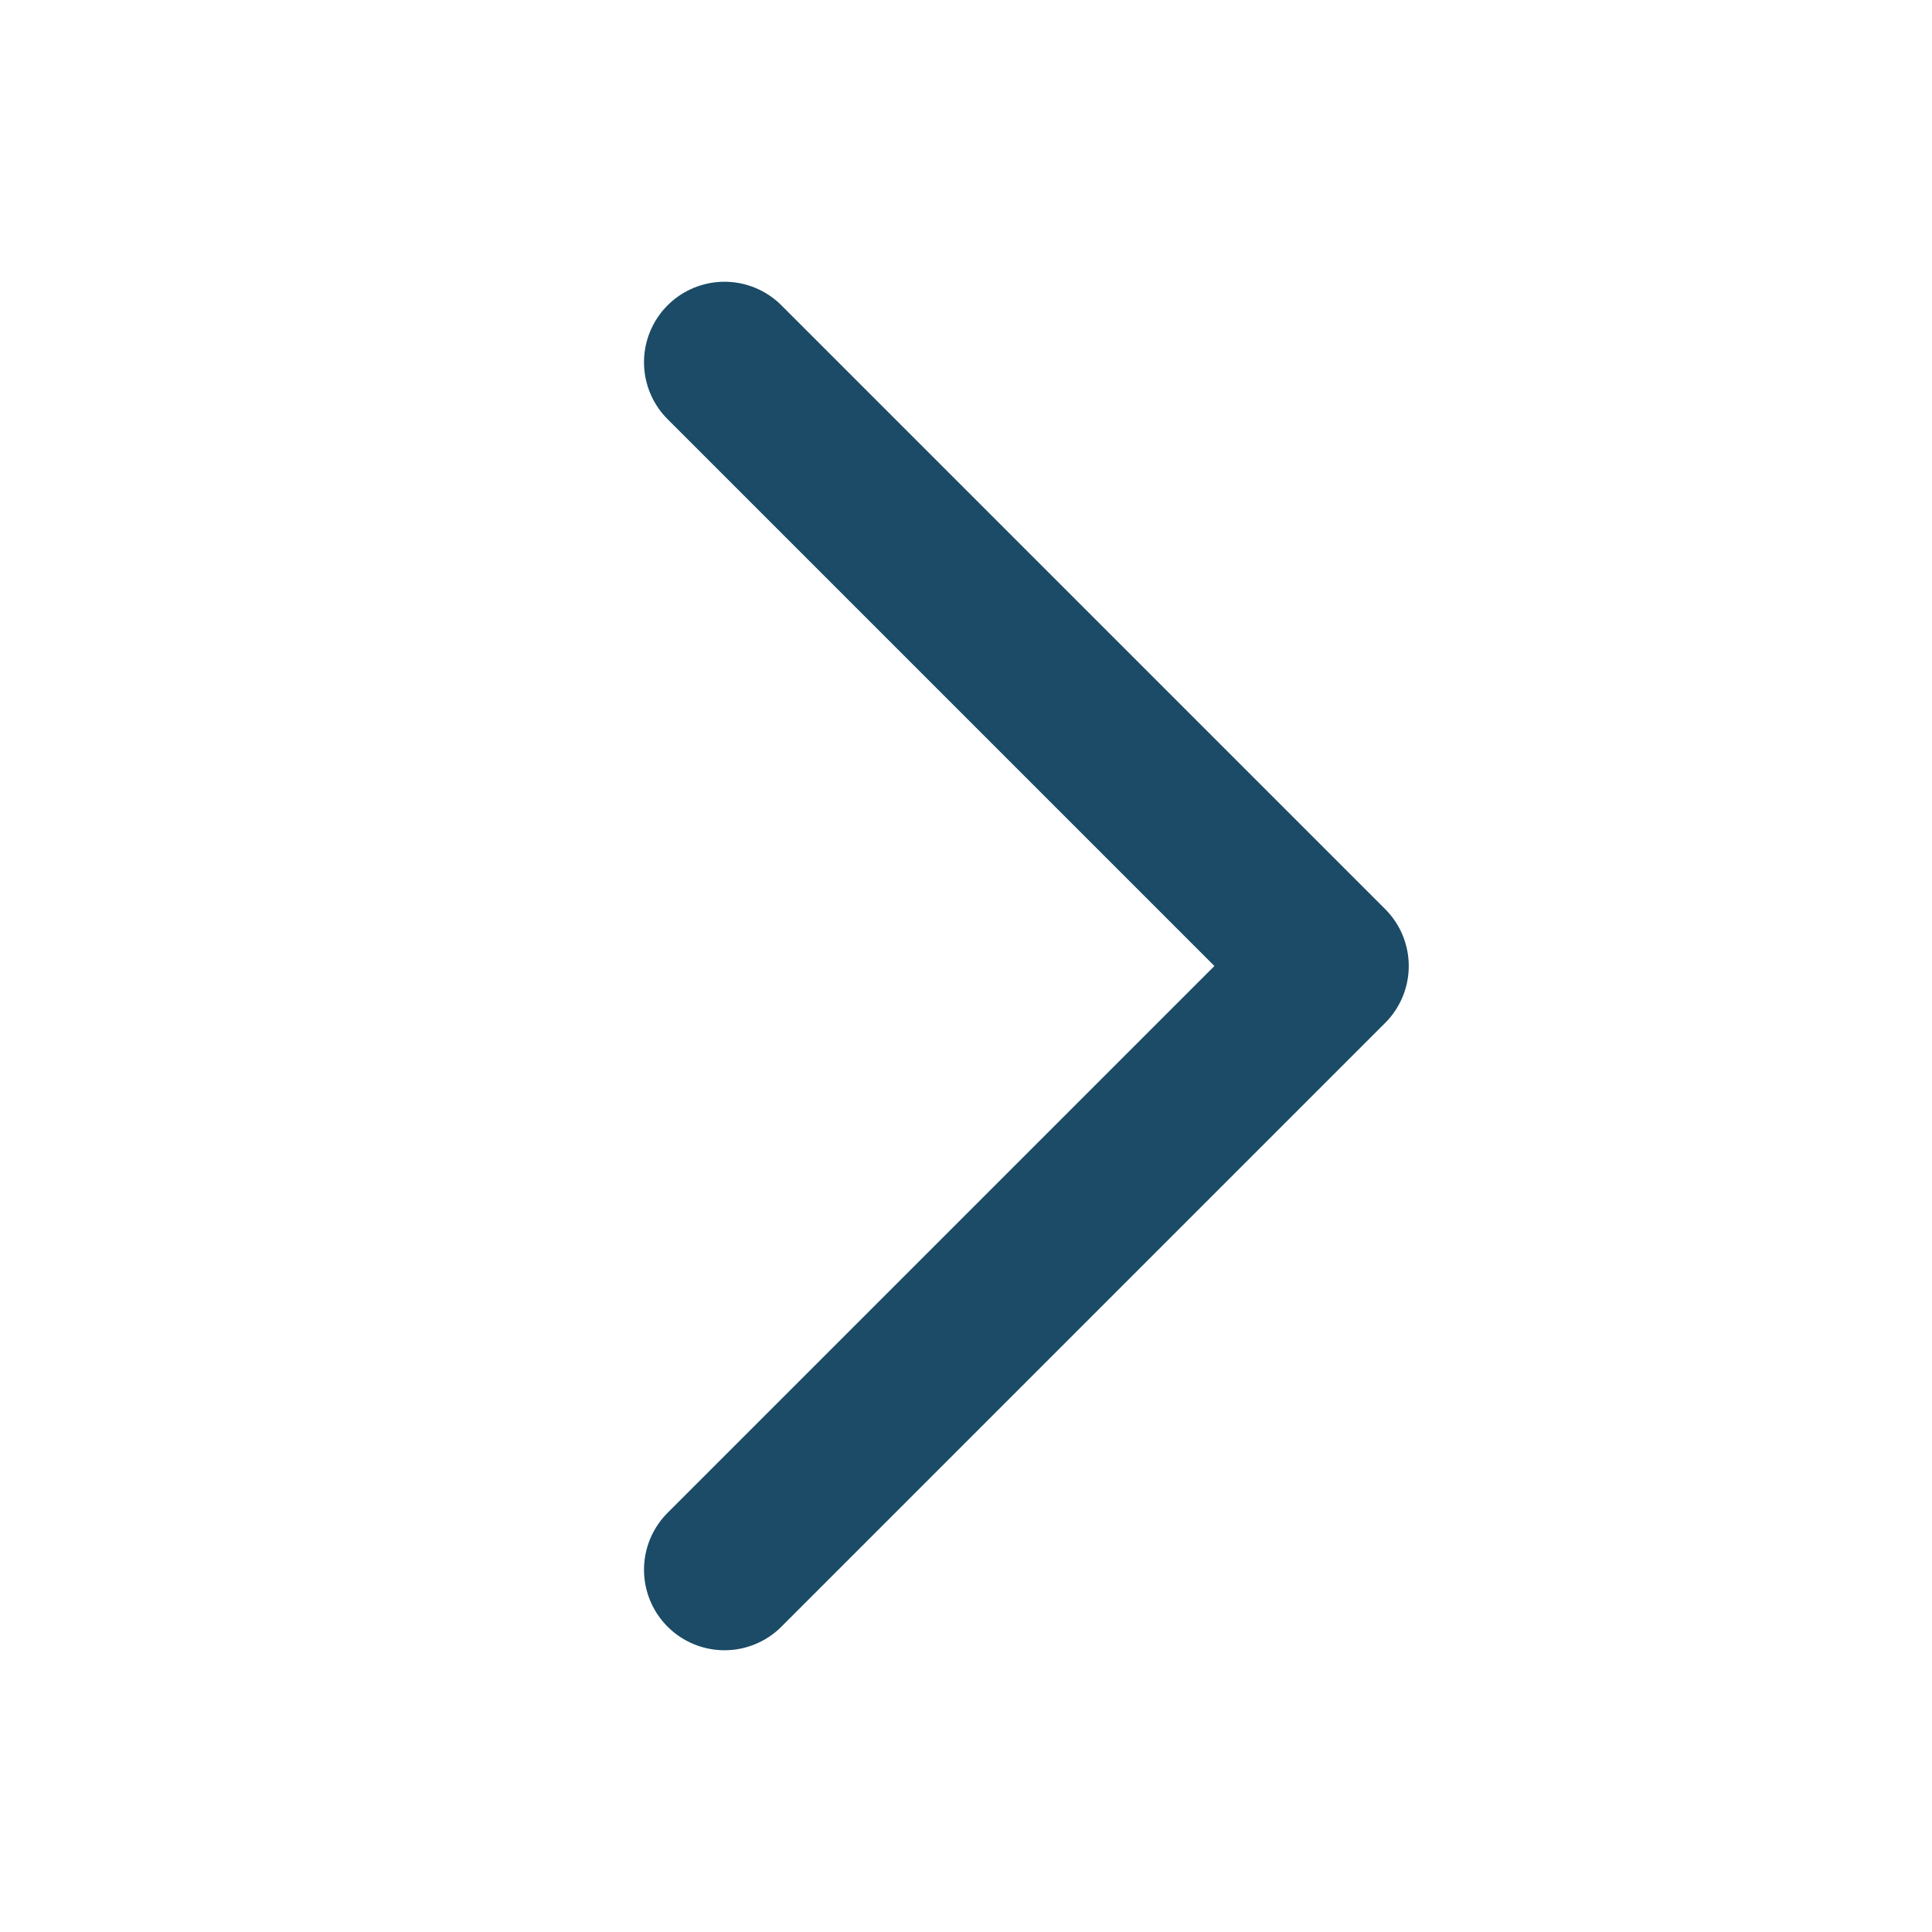 <svg width="24" height="24" viewBox="0 0 24 24" fill="none" xmlns="http://www.w3.org/2000/svg">
<path d="M9 4.5L16.5 12L9 19.5" stroke="#1B4B66" stroke-width="2" stroke-linecap="round" stroke-linejoin="round"/>
</svg>
